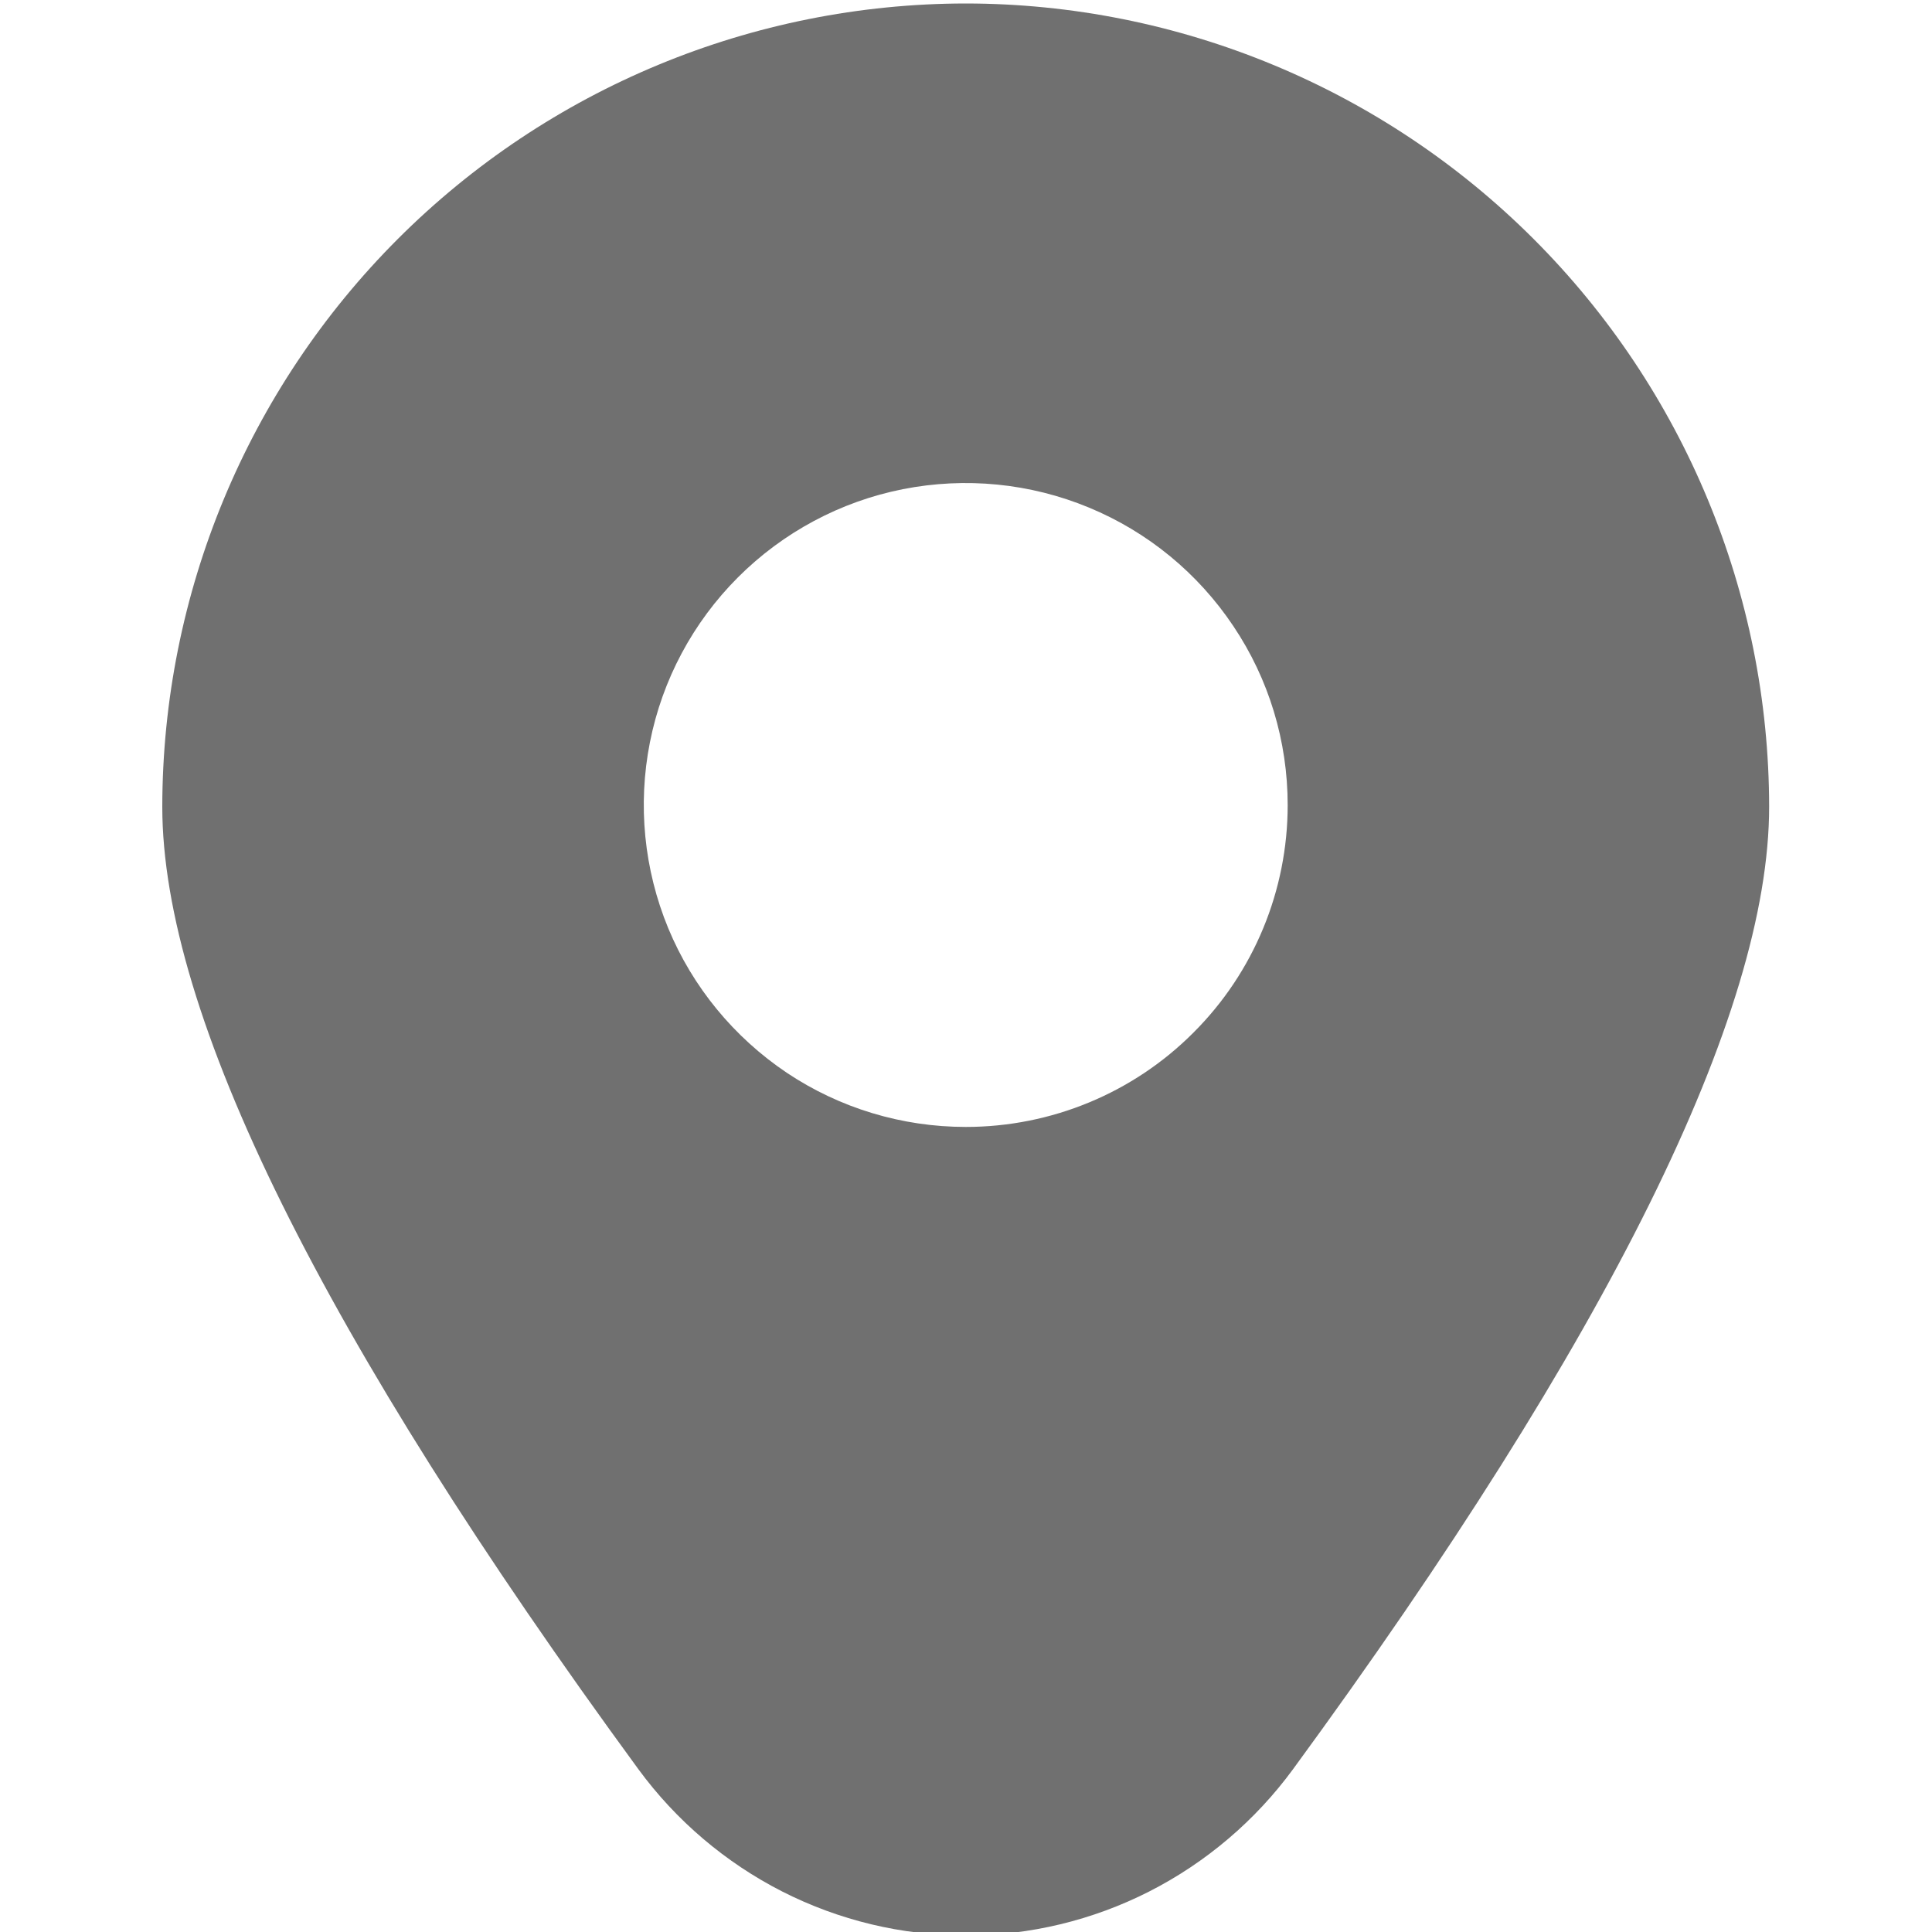 <svg width="10" height="10" viewBox="0 0 10 10" fill="none" xmlns="http://www.w3.org/2000/svg">
<g clip-path="url(#clip0_548_5255)">
<path d="M4.999 0.018C3.896 0.019 2.839 0.457 2.059 1.237C1.28 2.016 0.841 3.073 0.84 4.176C0.84 5.247 1.669 6.923 3.304 9.157C3.499 9.423 3.754 9.64 4.048 9.79C4.343 9.94 4.668 10.018 4.999 10.018C5.329 10.018 5.654 9.94 5.949 9.79C6.243 9.64 6.498 9.423 6.693 9.157C8.328 6.923 9.157 5.247 9.157 4.176C9.156 3.073 8.717 2.016 7.938 1.237C7.158 0.457 6.101 0.019 4.999 0.018ZM4.999 5.833C4.669 5.833 4.347 5.736 4.073 5.553C3.799 5.369 3.585 5.109 3.459 4.805C3.333 4.5 3.3 4.165 3.364 3.842C3.428 3.518 3.587 3.221 3.82 2.988C4.053 2.755 4.35 2.596 4.673 2.532C4.997 2.468 5.332 2.501 5.636 2.627C5.941 2.753 6.201 2.967 6.384 3.241C6.568 3.515 6.665 3.837 6.665 4.167C6.665 4.609 6.49 5.033 6.177 5.345C5.865 5.658 5.441 5.833 4.999 5.833Z" fill="#111111" fill-opacity="0.6"/>
</g>
<defs>
<clipPath id="clip0_548_5255">
<rect width="10" height="10" fill="white"/>
</clipPath>
</defs>
</svg>
